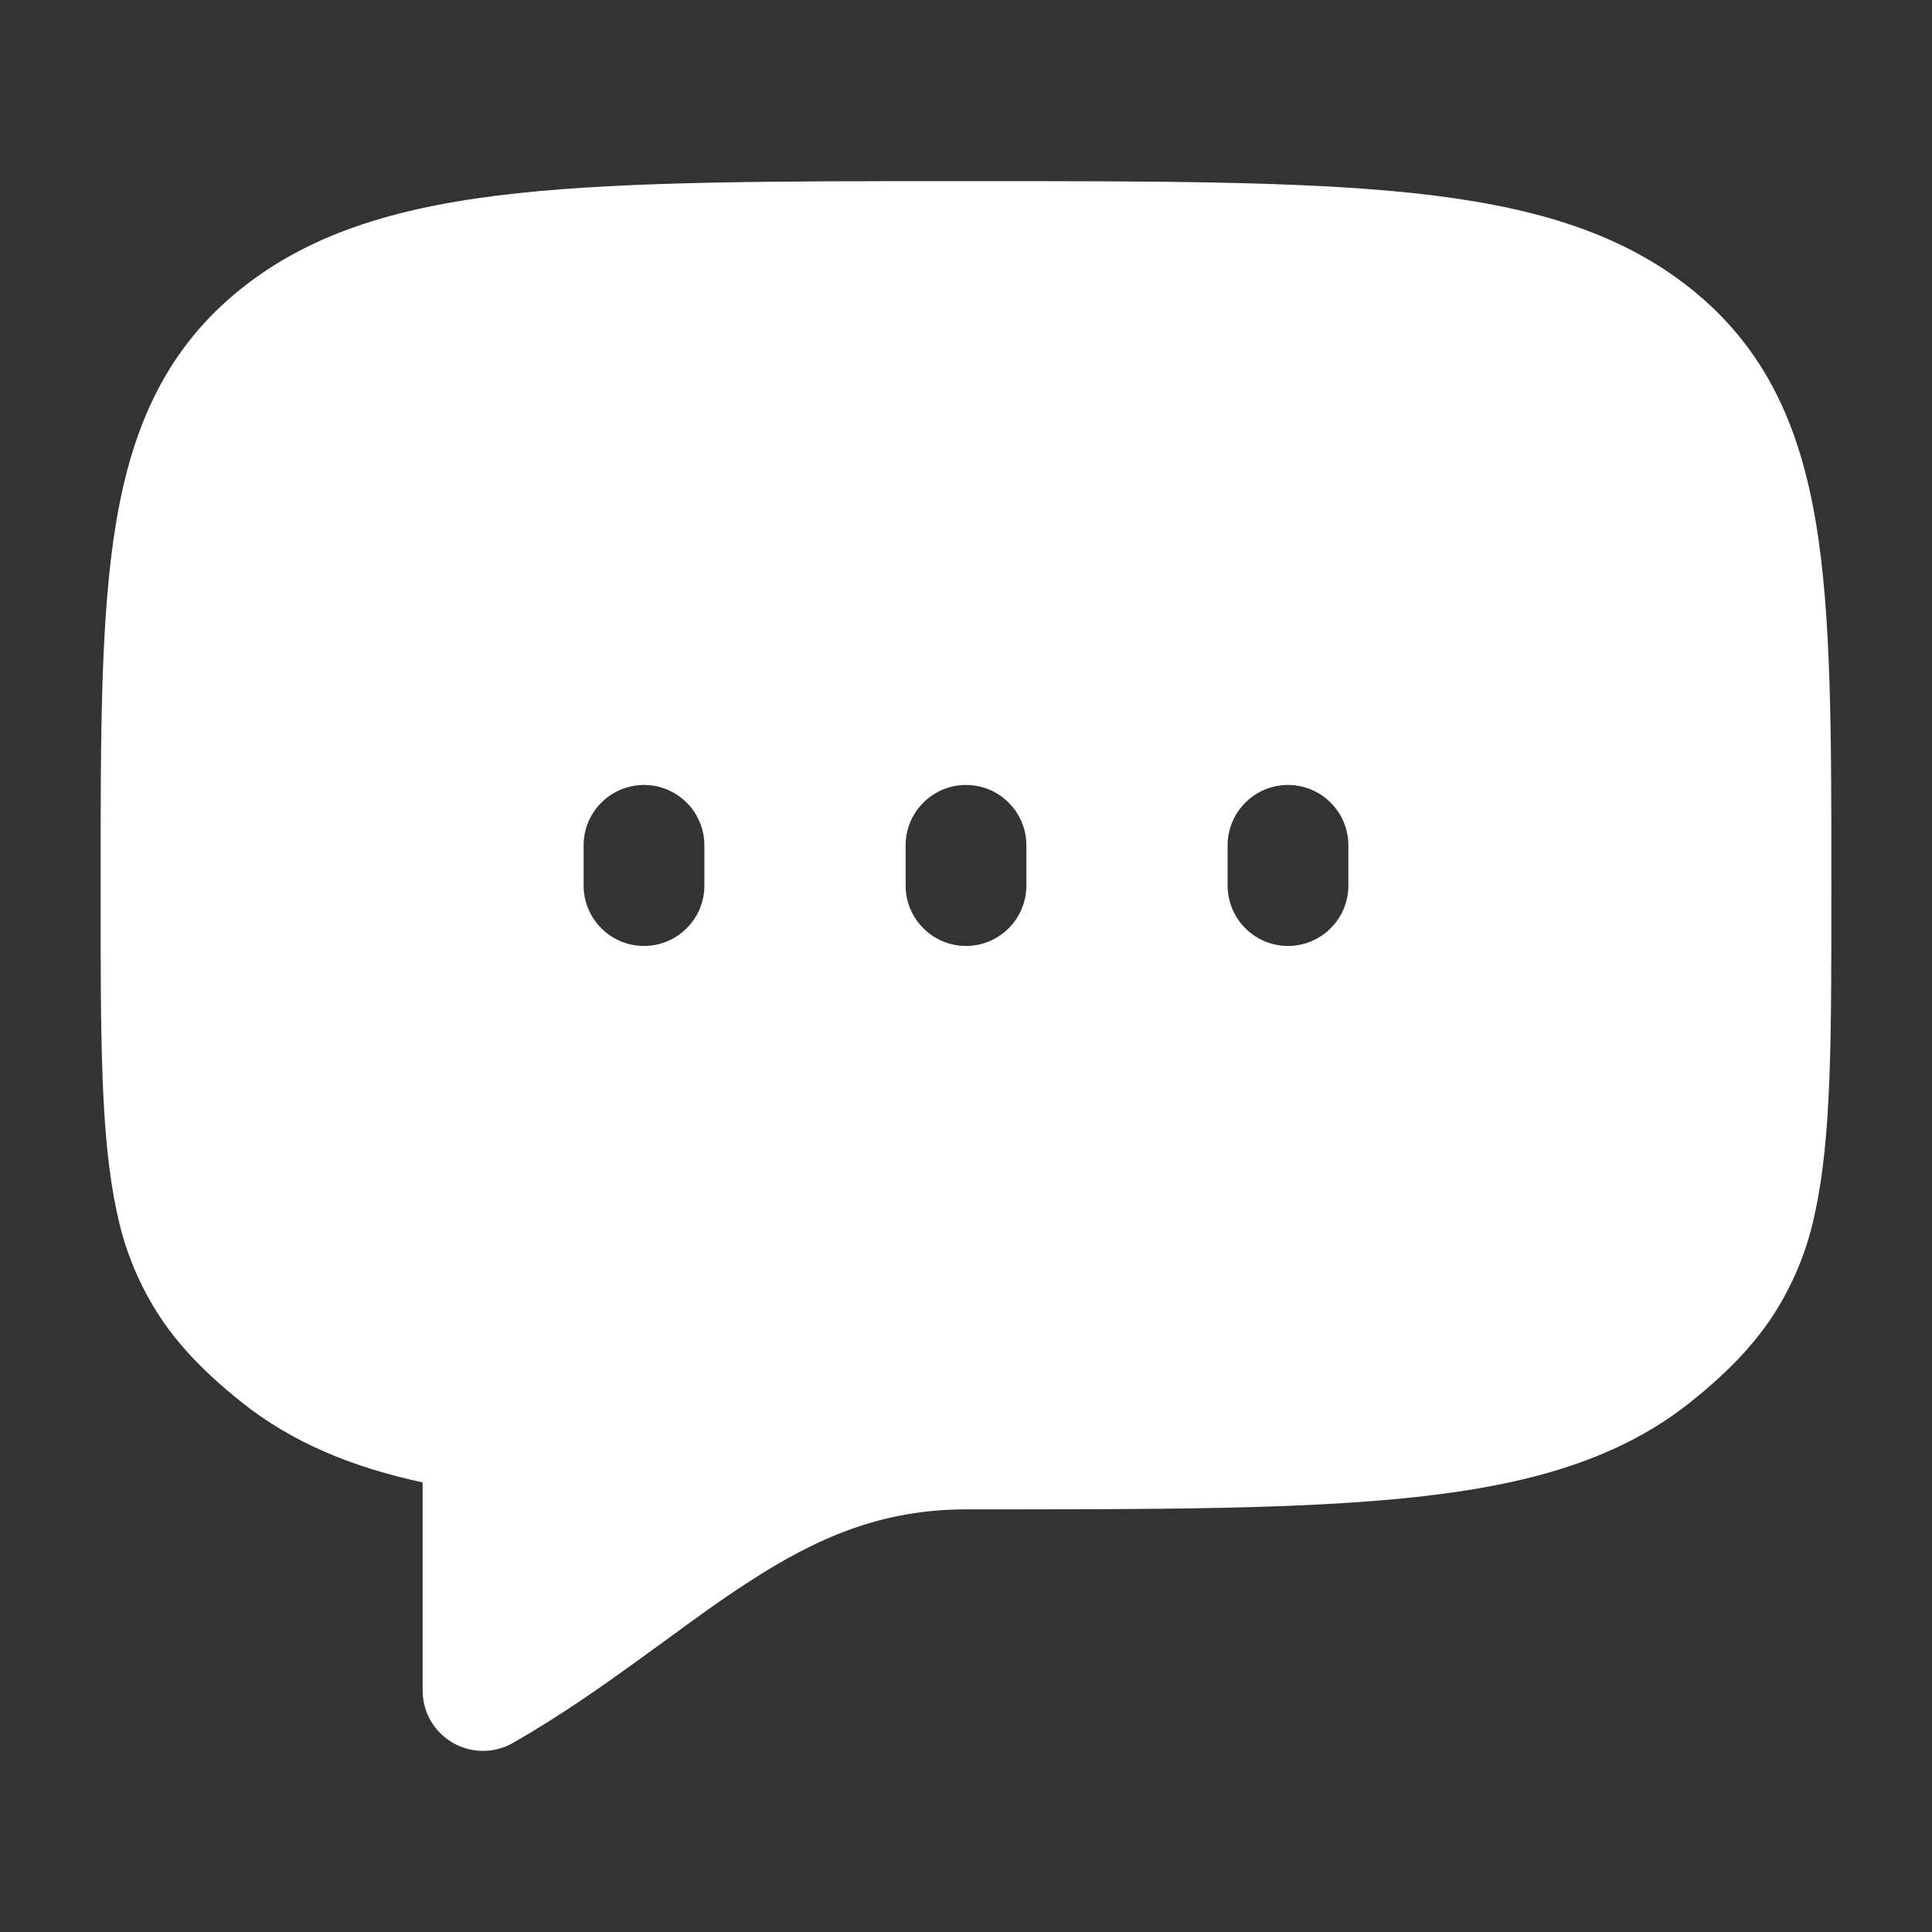 <svg xmlns="http://www.w3.org/2000/svg" width="24" height="24" viewBox="0 0 24 24" fill="none">
<rect x="0" y="0" width="24" height="24" fill="#333333" stroke="none"/>
<path d="M6.433 2.4C7.835 2.25 9.636 2.25 11.953 2.25H12.047C14.364 2.25 16.165 2.25 17.567 2.4C18.985 2.553 20.108 2.87 21.004 3.586C21.924 4.322 22.354 5.279 22.557 6.486C22.75 7.638 22.75 9.104 22.75 10.932V11.115C22.75 12.897 22.75 14.13 22.55 15.049C22.456 15.521 22.271 15.971 22.005 16.372C21.741 16.764 21.405 17.094 21.005 17.414C20.108 18.131 18.985 18.447 17.567 18.599C16.165 18.75 14.364 18.75 12.047 18.75H12C10.944 18.75 10.137 19.107 9.293 19.656C8.951 19.877 8.618 20.12 8.257 20.385L7.953 20.605C7.478 20.95 6.959 21.315 6.373 21.651C6.259 21.716 6.13 21.751 5.998 21.75C5.867 21.75 5.738 21.715 5.624 21.649C5.51 21.583 5.416 21.489 5.35 21.375C5.284 21.261 5.25 21.131 5.25 21V18.415C4.371 18.225 3.627 17.919 2.996 17.415C2.596 17.094 2.259 16.765 1.996 16.372C1.73 15.971 1.544 15.521 1.45 15.049C1.25 14.13 1.25 12.897 1.25 11.115V10.932C1.25 9.104 1.25 7.638 1.443 6.487C1.646 5.279 2.076 4.322 2.996 3.586C3.892 2.869 5.015 2.552 6.433 2.4ZM8.75 10.501C8.75 10.302 8.671 10.111 8.53 9.971C8.39 9.83 8.199 9.751 8 9.751C7.801 9.751 7.61 9.83 7.47 9.971C7.329 10.111 7.25 10.302 7.25 10.501V11.001C7.25 11.2 7.329 11.391 7.47 11.531C7.61 11.672 7.801 11.751 8 11.751C8.199 11.751 8.39 11.672 8.53 11.531C8.671 11.391 8.75 11.2 8.75 11.001V10.501ZM12.75 10.501C12.75 10.302 12.671 10.111 12.53 9.971C12.39 9.83 12.199 9.751 12 9.751C11.801 9.751 11.61 9.83 11.47 9.971C11.329 10.111 11.25 10.302 11.25 10.501V11.001C11.25 11.2 11.329 11.391 11.47 11.531C11.61 11.672 11.801 11.751 12 11.751C12.199 11.751 12.39 11.672 12.53 11.531C12.671 11.391 12.75 11.2 12.75 11.001V10.501ZM16.75 10.501C16.75 10.302 16.671 10.111 16.53 9.971C16.39 9.83 16.199 9.751 16 9.751C15.801 9.751 15.61 9.83 15.47 9.971C15.329 10.111 15.25 10.302 15.25 10.501V11.001C15.25 11.2 15.329 11.391 15.47 11.531C15.61 11.672 15.801 11.751 16 11.751C16.199 11.751 16.39 11.672 16.53 11.531C16.671 11.391 16.75 11.2 16.75 11.001V10.501Z" fill="white"/>
</svg>